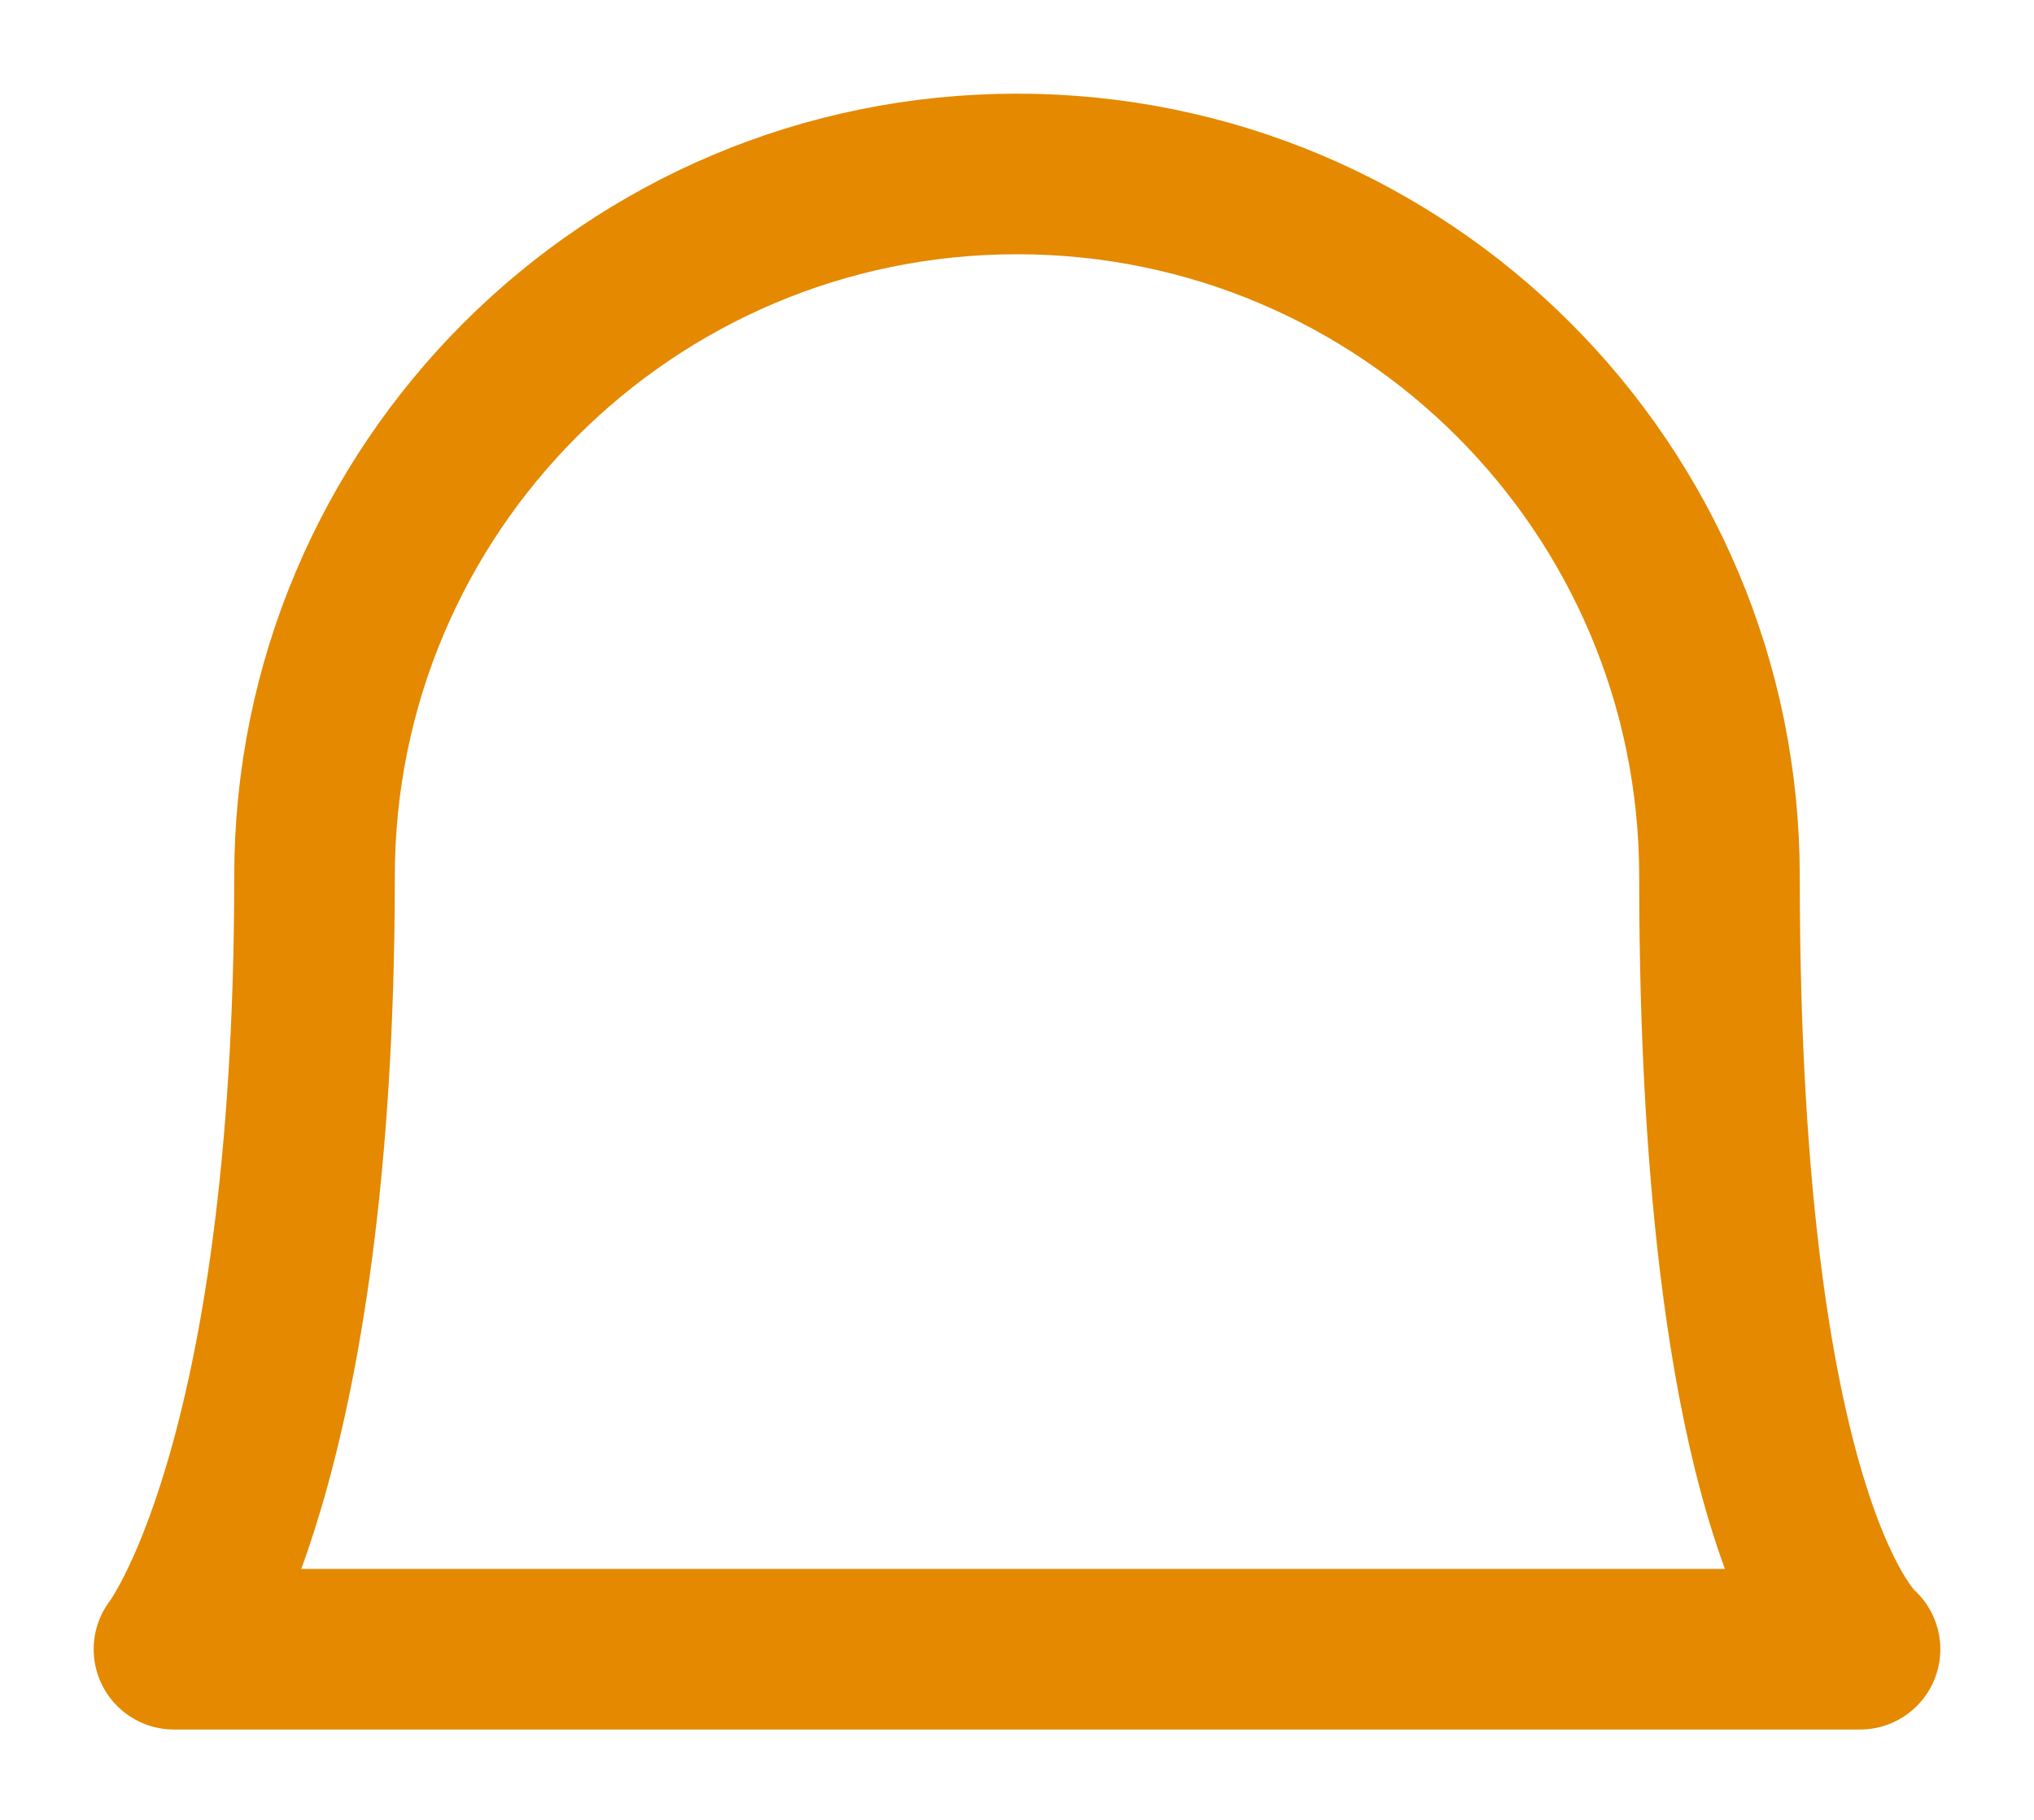 <svg width="19" height="17" viewBox="0 0 19 17" fill="none" xmlns="http://www.w3.org/2000/svg">
<path fill-rule="evenodd" clip-rule="evenodd" d="M9.5 1.625C13.124 1.625 16.062 4.563 16.062 8.188C16.062 14.353 17.375 15.406 17.375 15.406H1.625C1.625 15.406 2.938 13.73 2.938 8.188C2.938 4.563 5.876 1.625 9.5 1.625Z" stroke="#E48900" stroke-width="1.5" stroke-linecap="round" stroke-linejoin="round"/>
</svg>
